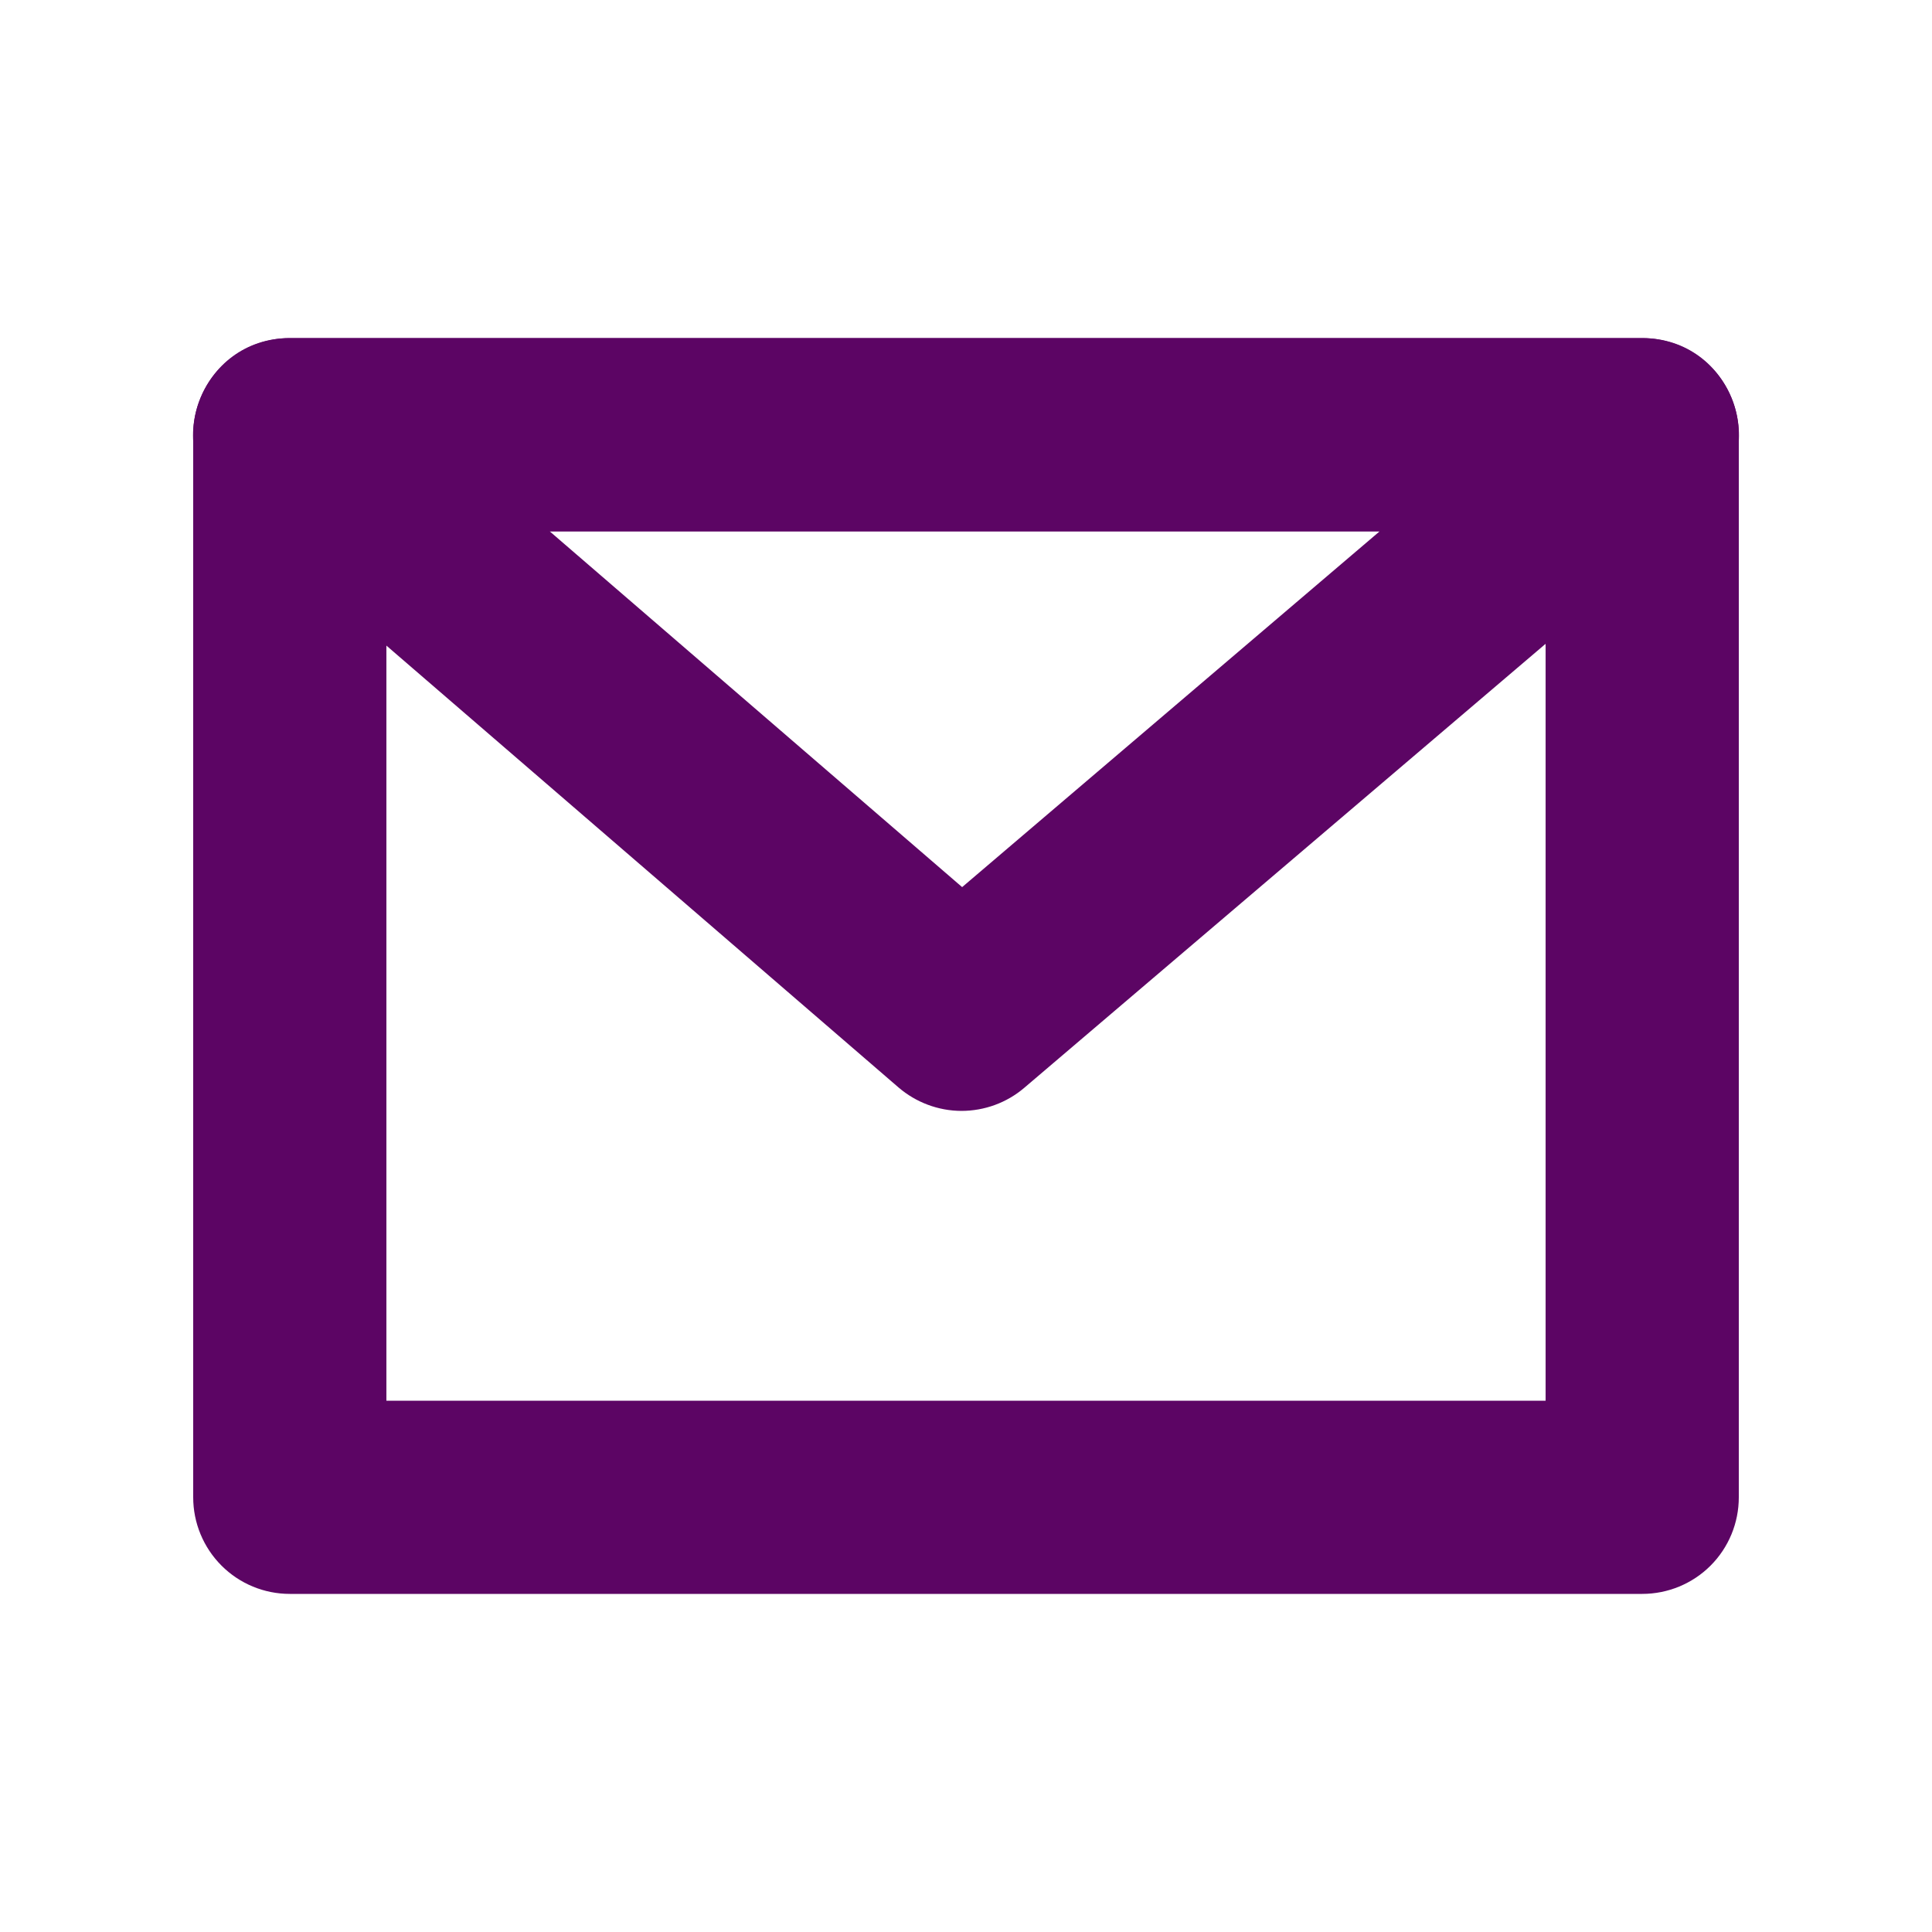 <svg width="24" height="24" viewBox="0 0 24 24" fill="none" xmlns="http://www.w3.org/2000/svg">
<path fill-rule="evenodd" clip-rule="evenodd" d="M20.4 4.2H3.6C3.282 4.2 2.977 4.327 2.752 4.552C2.527 4.777 2.4 5.082 2.4 5.4V18.6C2.4 18.919 2.527 19.224 2.752 19.449C2.977 19.674 3.282 19.8 3.6 19.8H20.4C20.718 19.8 21.024 19.674 21.249 19.449C21.474 19.224 21.6 18.919 21.6 18.6V5.4C21.6 5.082 21.474 4.777 21.249 4.552C21.024 4.327 20.718 4.2 20.4 4.2ZM4.8 17.4V6.6H19.2V17.4H4.8Z" fill="#5C0564"/>
<path fill-rule="evenodd" clip-rule="evenodd" d="M21.178 6.313L12.724 13.513C12.506 13.699 12.229 13.8 11.942 13.8C11.656 13.799 11.379 13.695 11.162 13.509L2.817 6.309C1.974 5.583 2.488 4.2 3.6 4.2H20.4C21.516 4.2 22.027 5.59 21.178 6.313ZM6.828 6.6L11.952 11.02L17.139 6.6H6.828Z" fill="#5C0564"/>
</svg>
